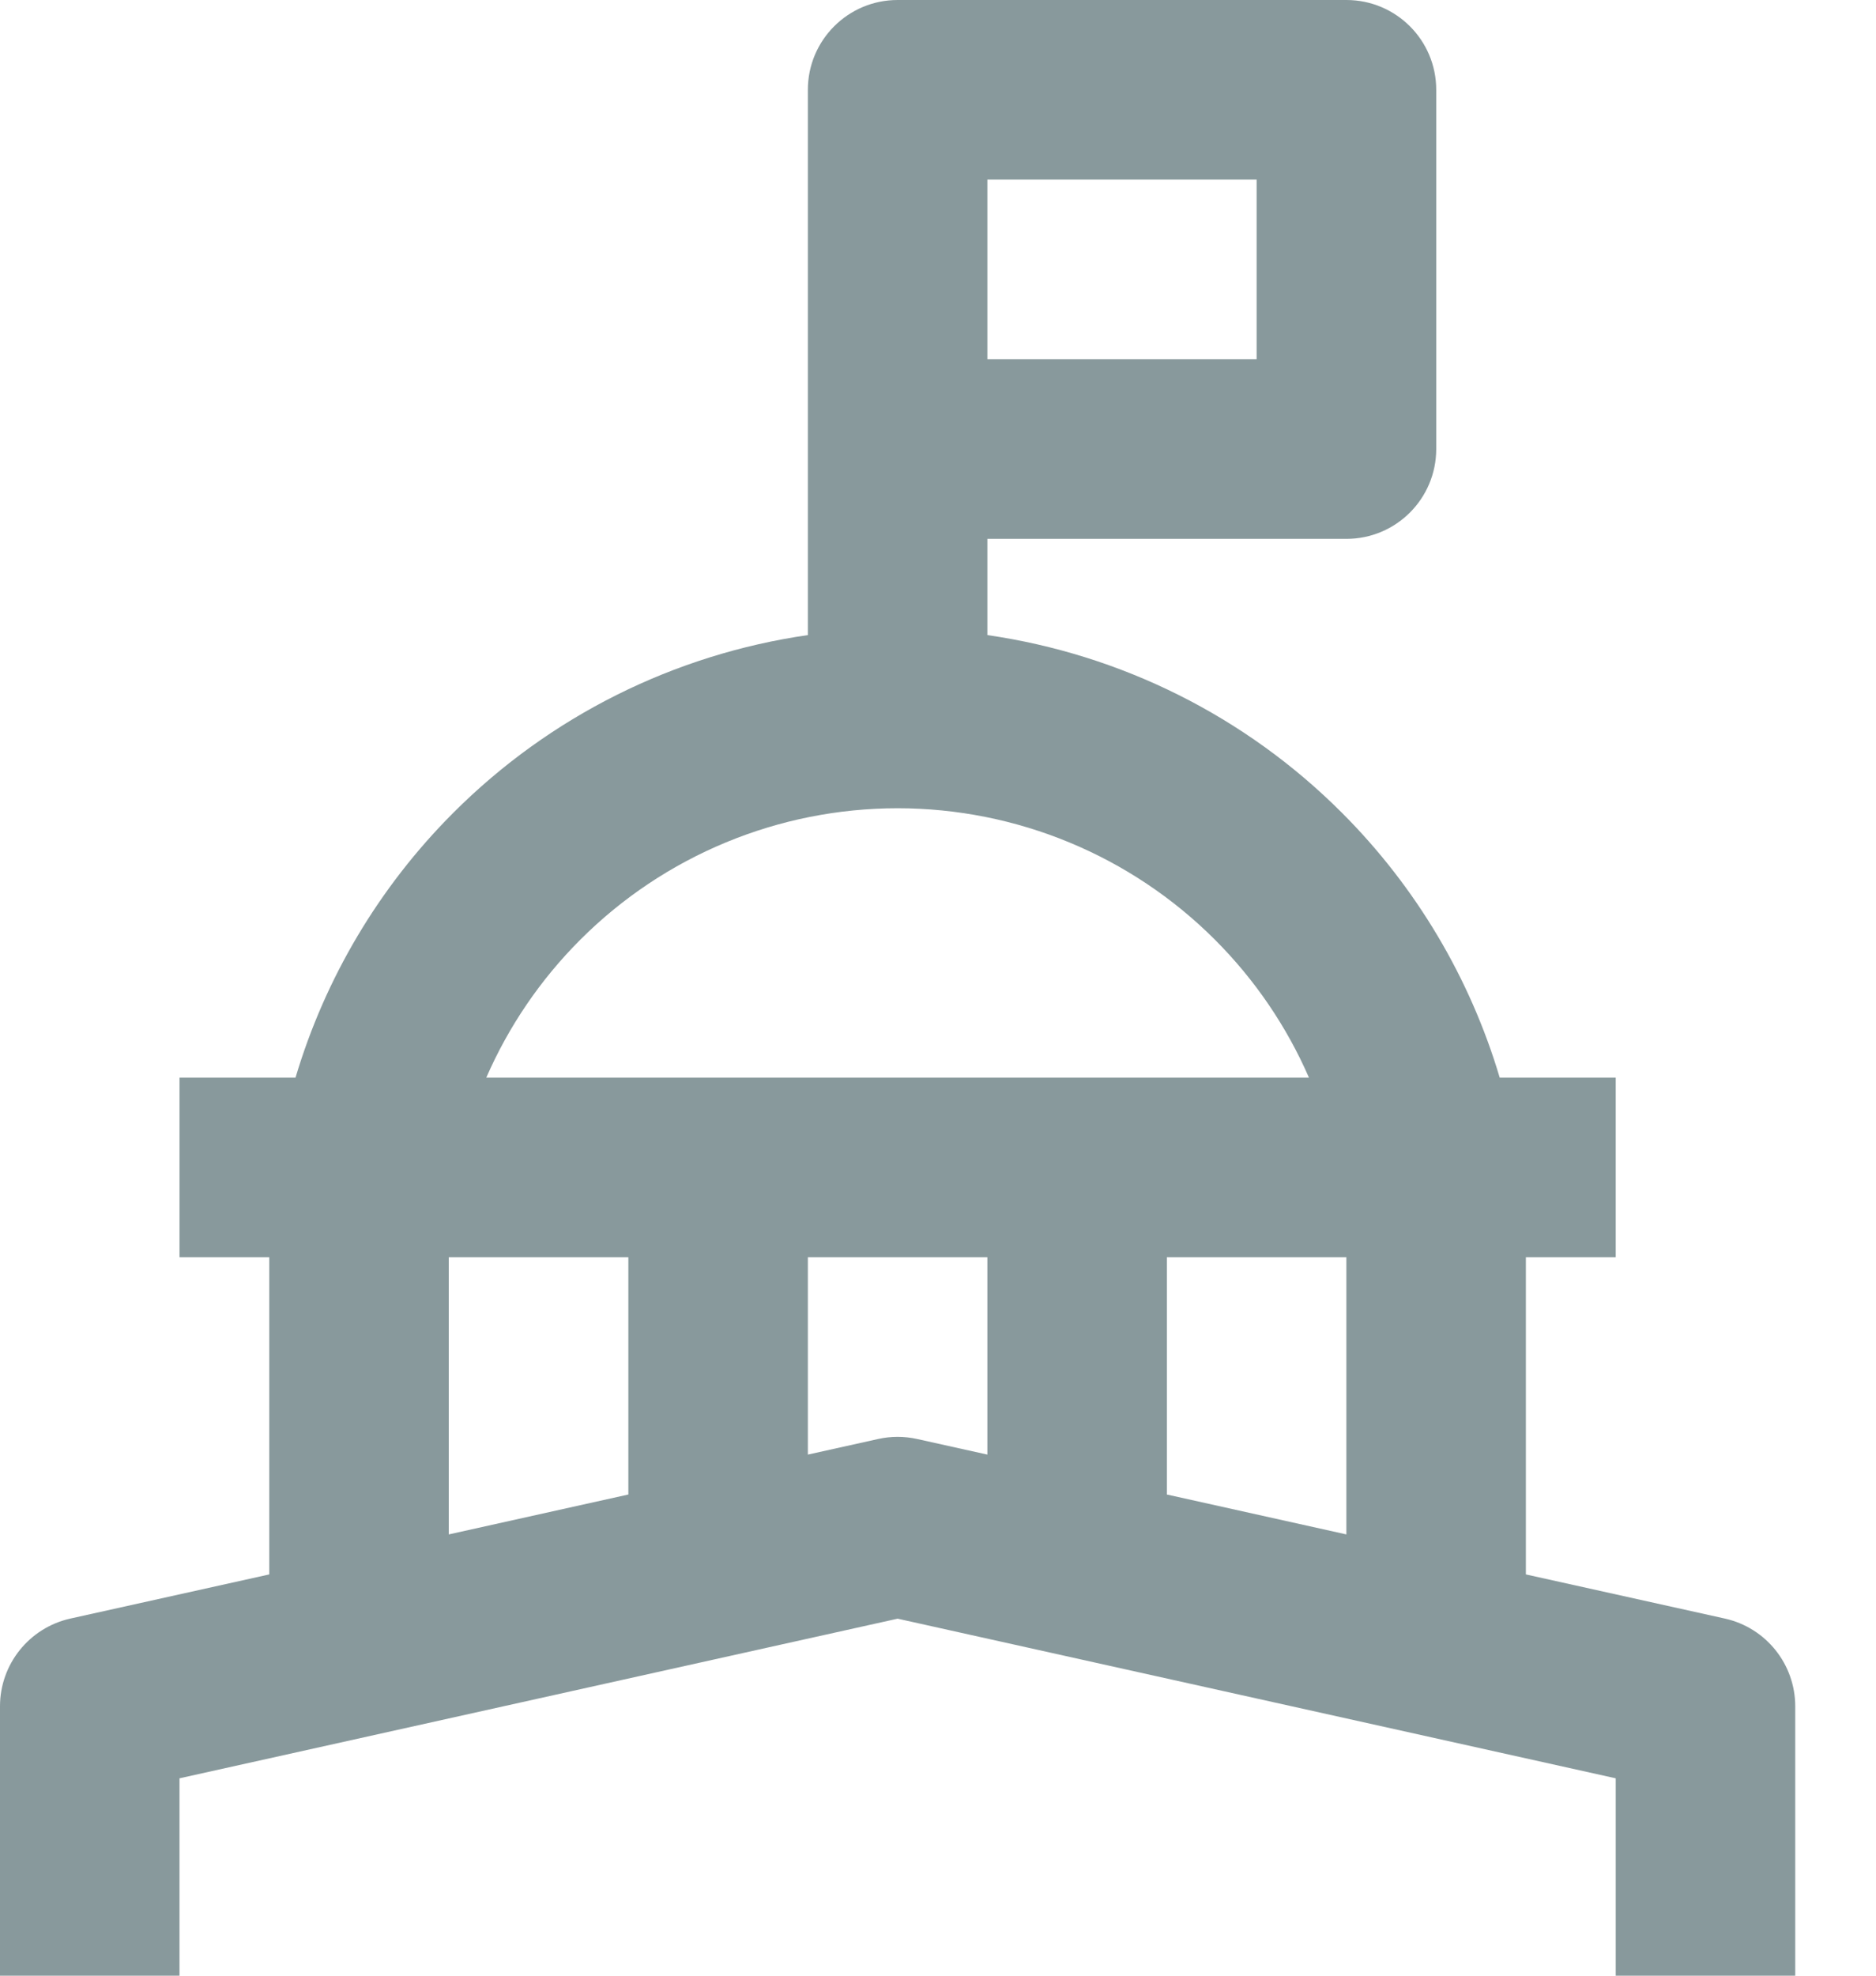 <svg width="19" height="20" viewBox="0 0 19 20" fill="none" xmlns="http://www.w3.org/2000/svg">
<path fill-rule="evenodd" clip-rule="evenodd" d="M9.091 0C8.589 0 8.182 0.407 8.182 0.909V6.429C6.83 6.624 5.568 7.25 4.591 8.228C3.837 8.982 3.292 9.905 2.993 10.909H1.818V12.727H2.727V15.938L0.712 16.385C0.296 16.478 0 16.847 0 17.273V20H1.818V18.002L9.091 16.386L16.364 18.002V20H18.182V17.273C18.182 16.847 17.886 16.478 17.47 16.385L15.454 15.938V12.727H16.364V10.909H15.189C14.89 9.905 14.345 8.982 13.591 8.228C12.614 7.25 11.352 6.624 10 6.429V5.455H13.636C14.139 5.455 14.546 5.048 14.546 4.545V0.909C14.546 0.407 14.139 0 13.636 0H9.091ZM13.636 15.533V12.727H11.818V15.129L13.636 15.533ZM10 14.725V12.727H8.182V14.725L8.894 14.567C9.024 14.538 9.158 14.538 9.288 14.567L10 14.725ZM6.364 15.129L4.545 15.533V12.727H6.364V15.129ZM12.305 9.513C12.711 9.919 13.032 10.393 13.257 10.909H4.925C5.15 10.393 5.471 9.919 5.877 9.513C6.729 8.661 7.885 8.182 9.091 8.182C10.296 8.182 11.453 8.661 12.305 9.513ZM12.727 3.636H10V1.818H12.727V3.636Z" fill="#88999C"/>
</svg>
